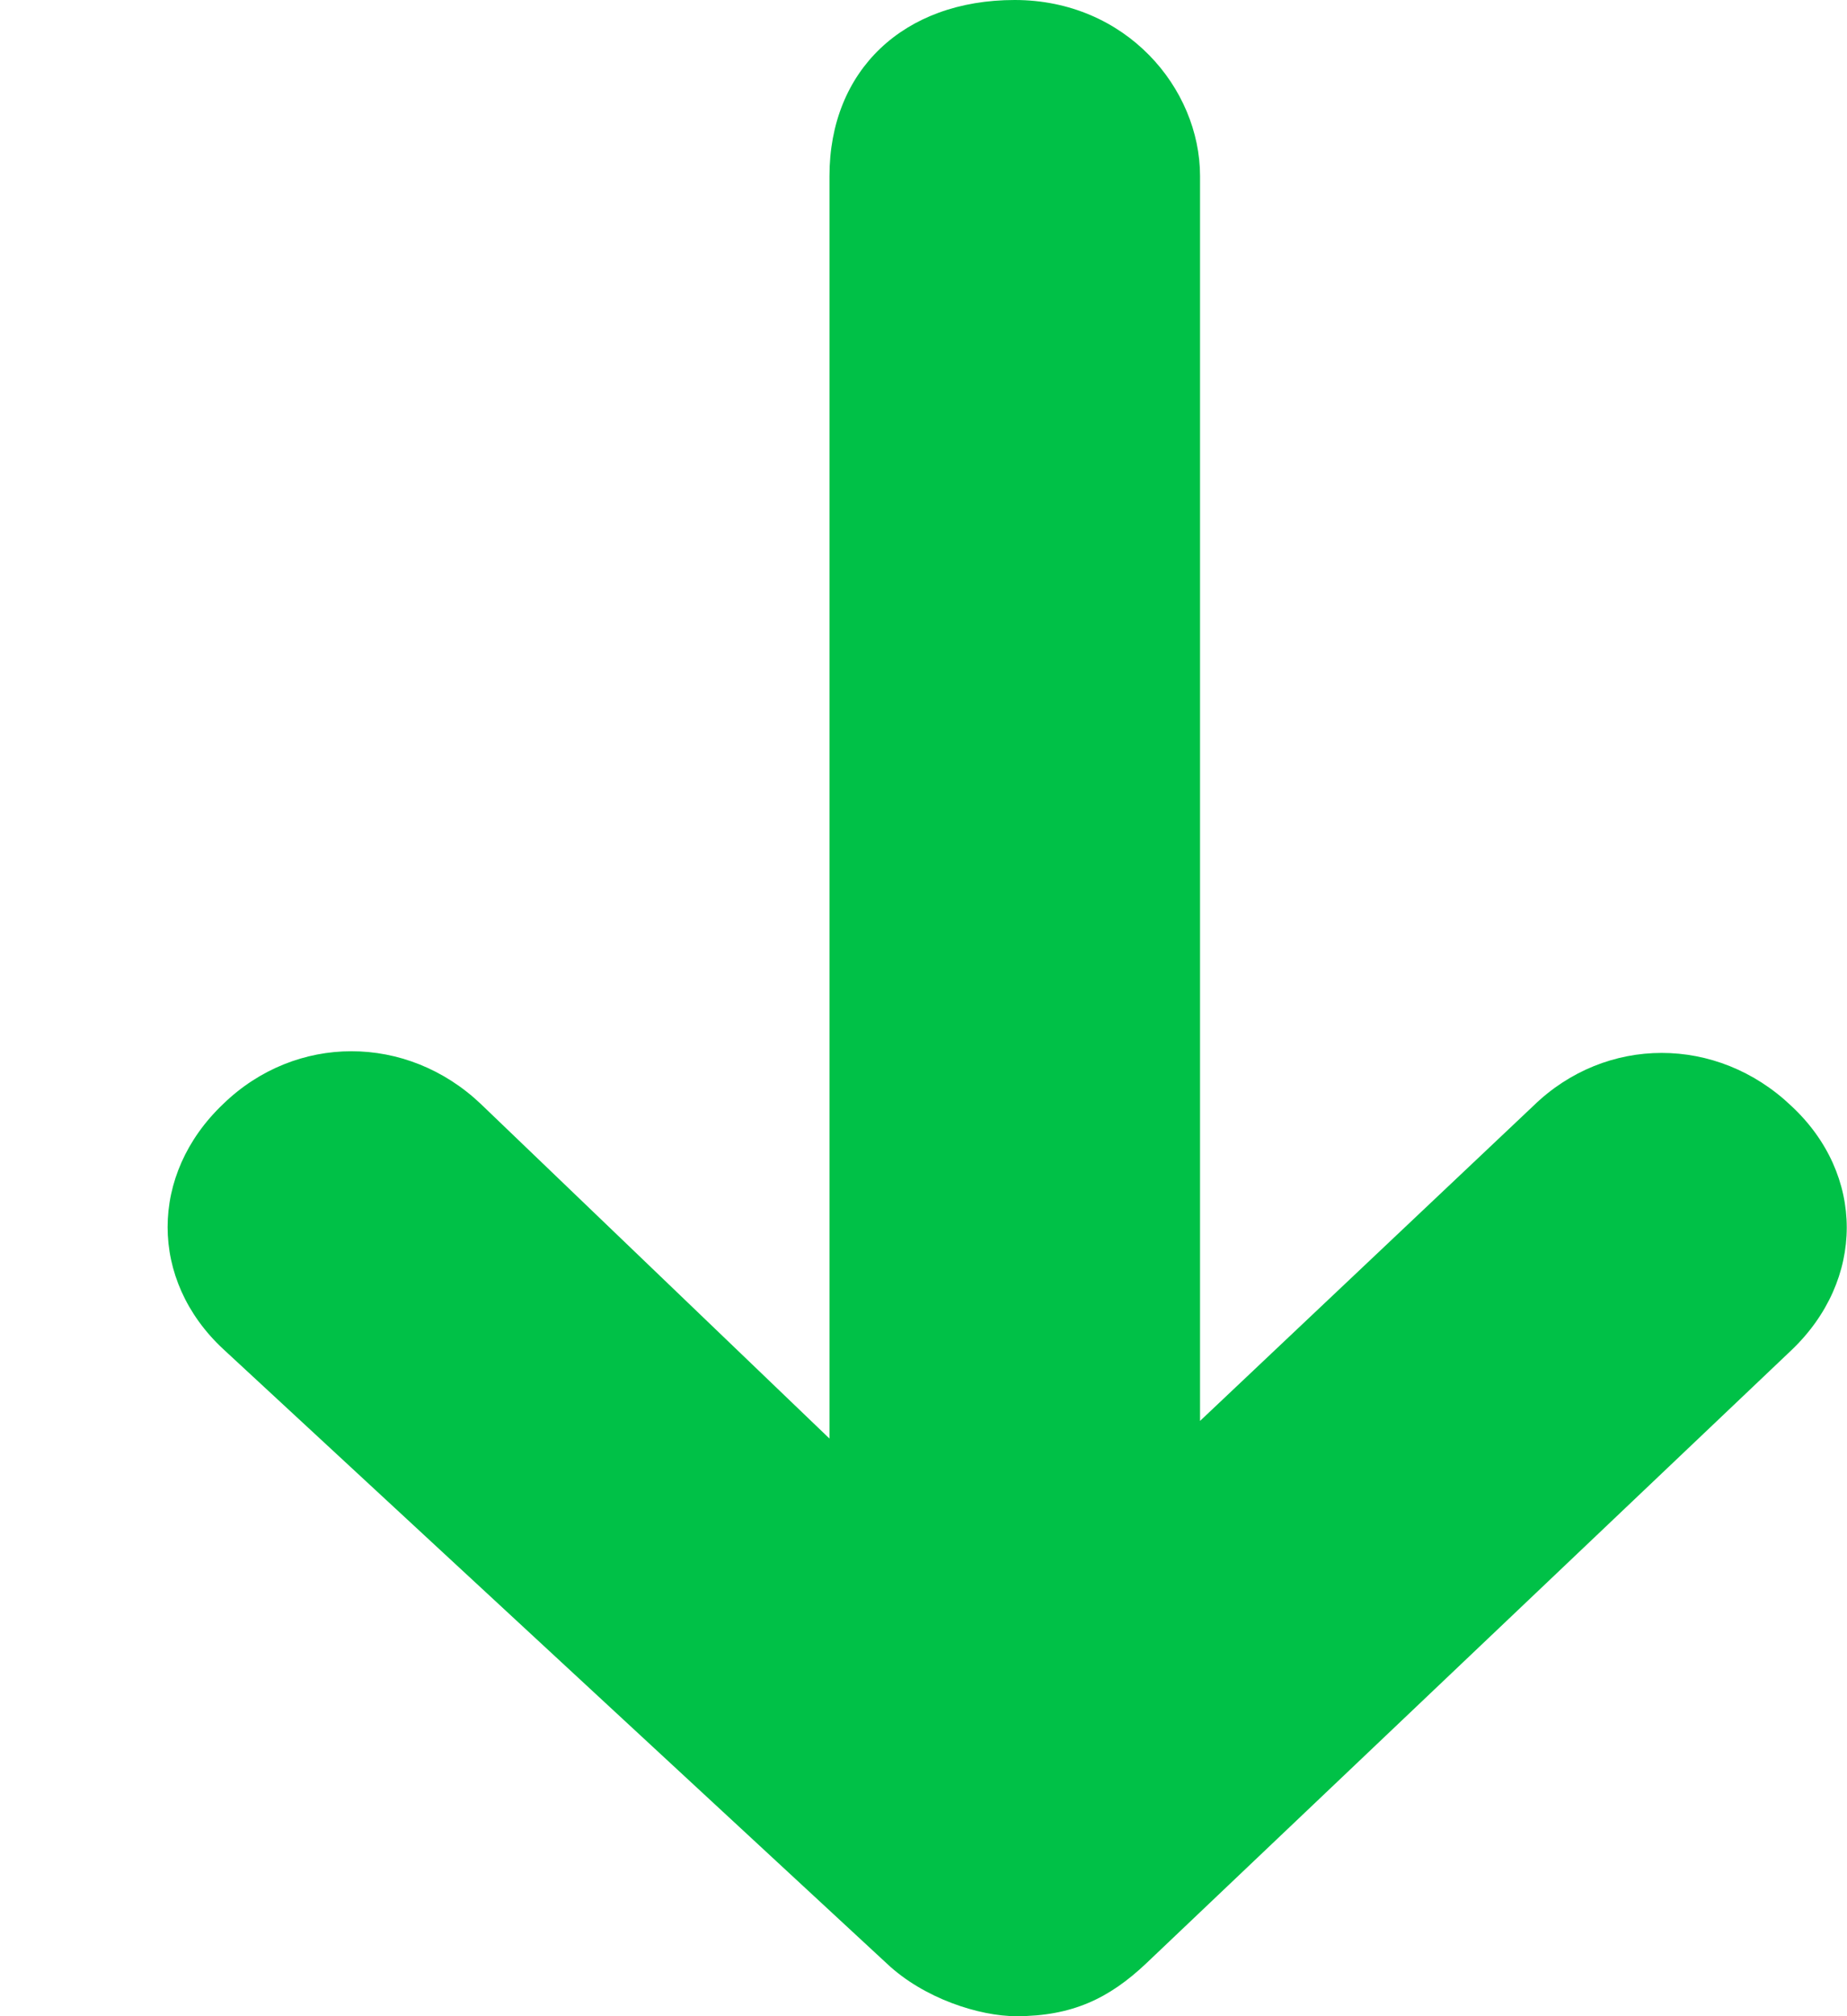 <svg width="11" height="12" viewBox="0 0 11 12" fill="none" xmlns="http://www.w3.org/2000/svg">
<path d="M5.281 11.686C5.502 11.895 5.833 12 6.053 12C6.384 12 6.605 11.895 6.826 11.686L10.667 8.038C11.109 7.619 11.109 6.99 10.667 6.581C10.226 6.162 9.564 6.162 9.133 6.581L7.147 8.457V1.048C7.147 0.524 6.705 0 6.043 0C5.381 0 4.94 0.419 4.94 1.048V8.562L2.864 6.571C2.423 6.152 1.761 6.152 1.329 6.571C0.888 6.99 0.888 7.619 1.329 8.029L5.281 11.686Z" fill="#00C147"/>
</svg>
